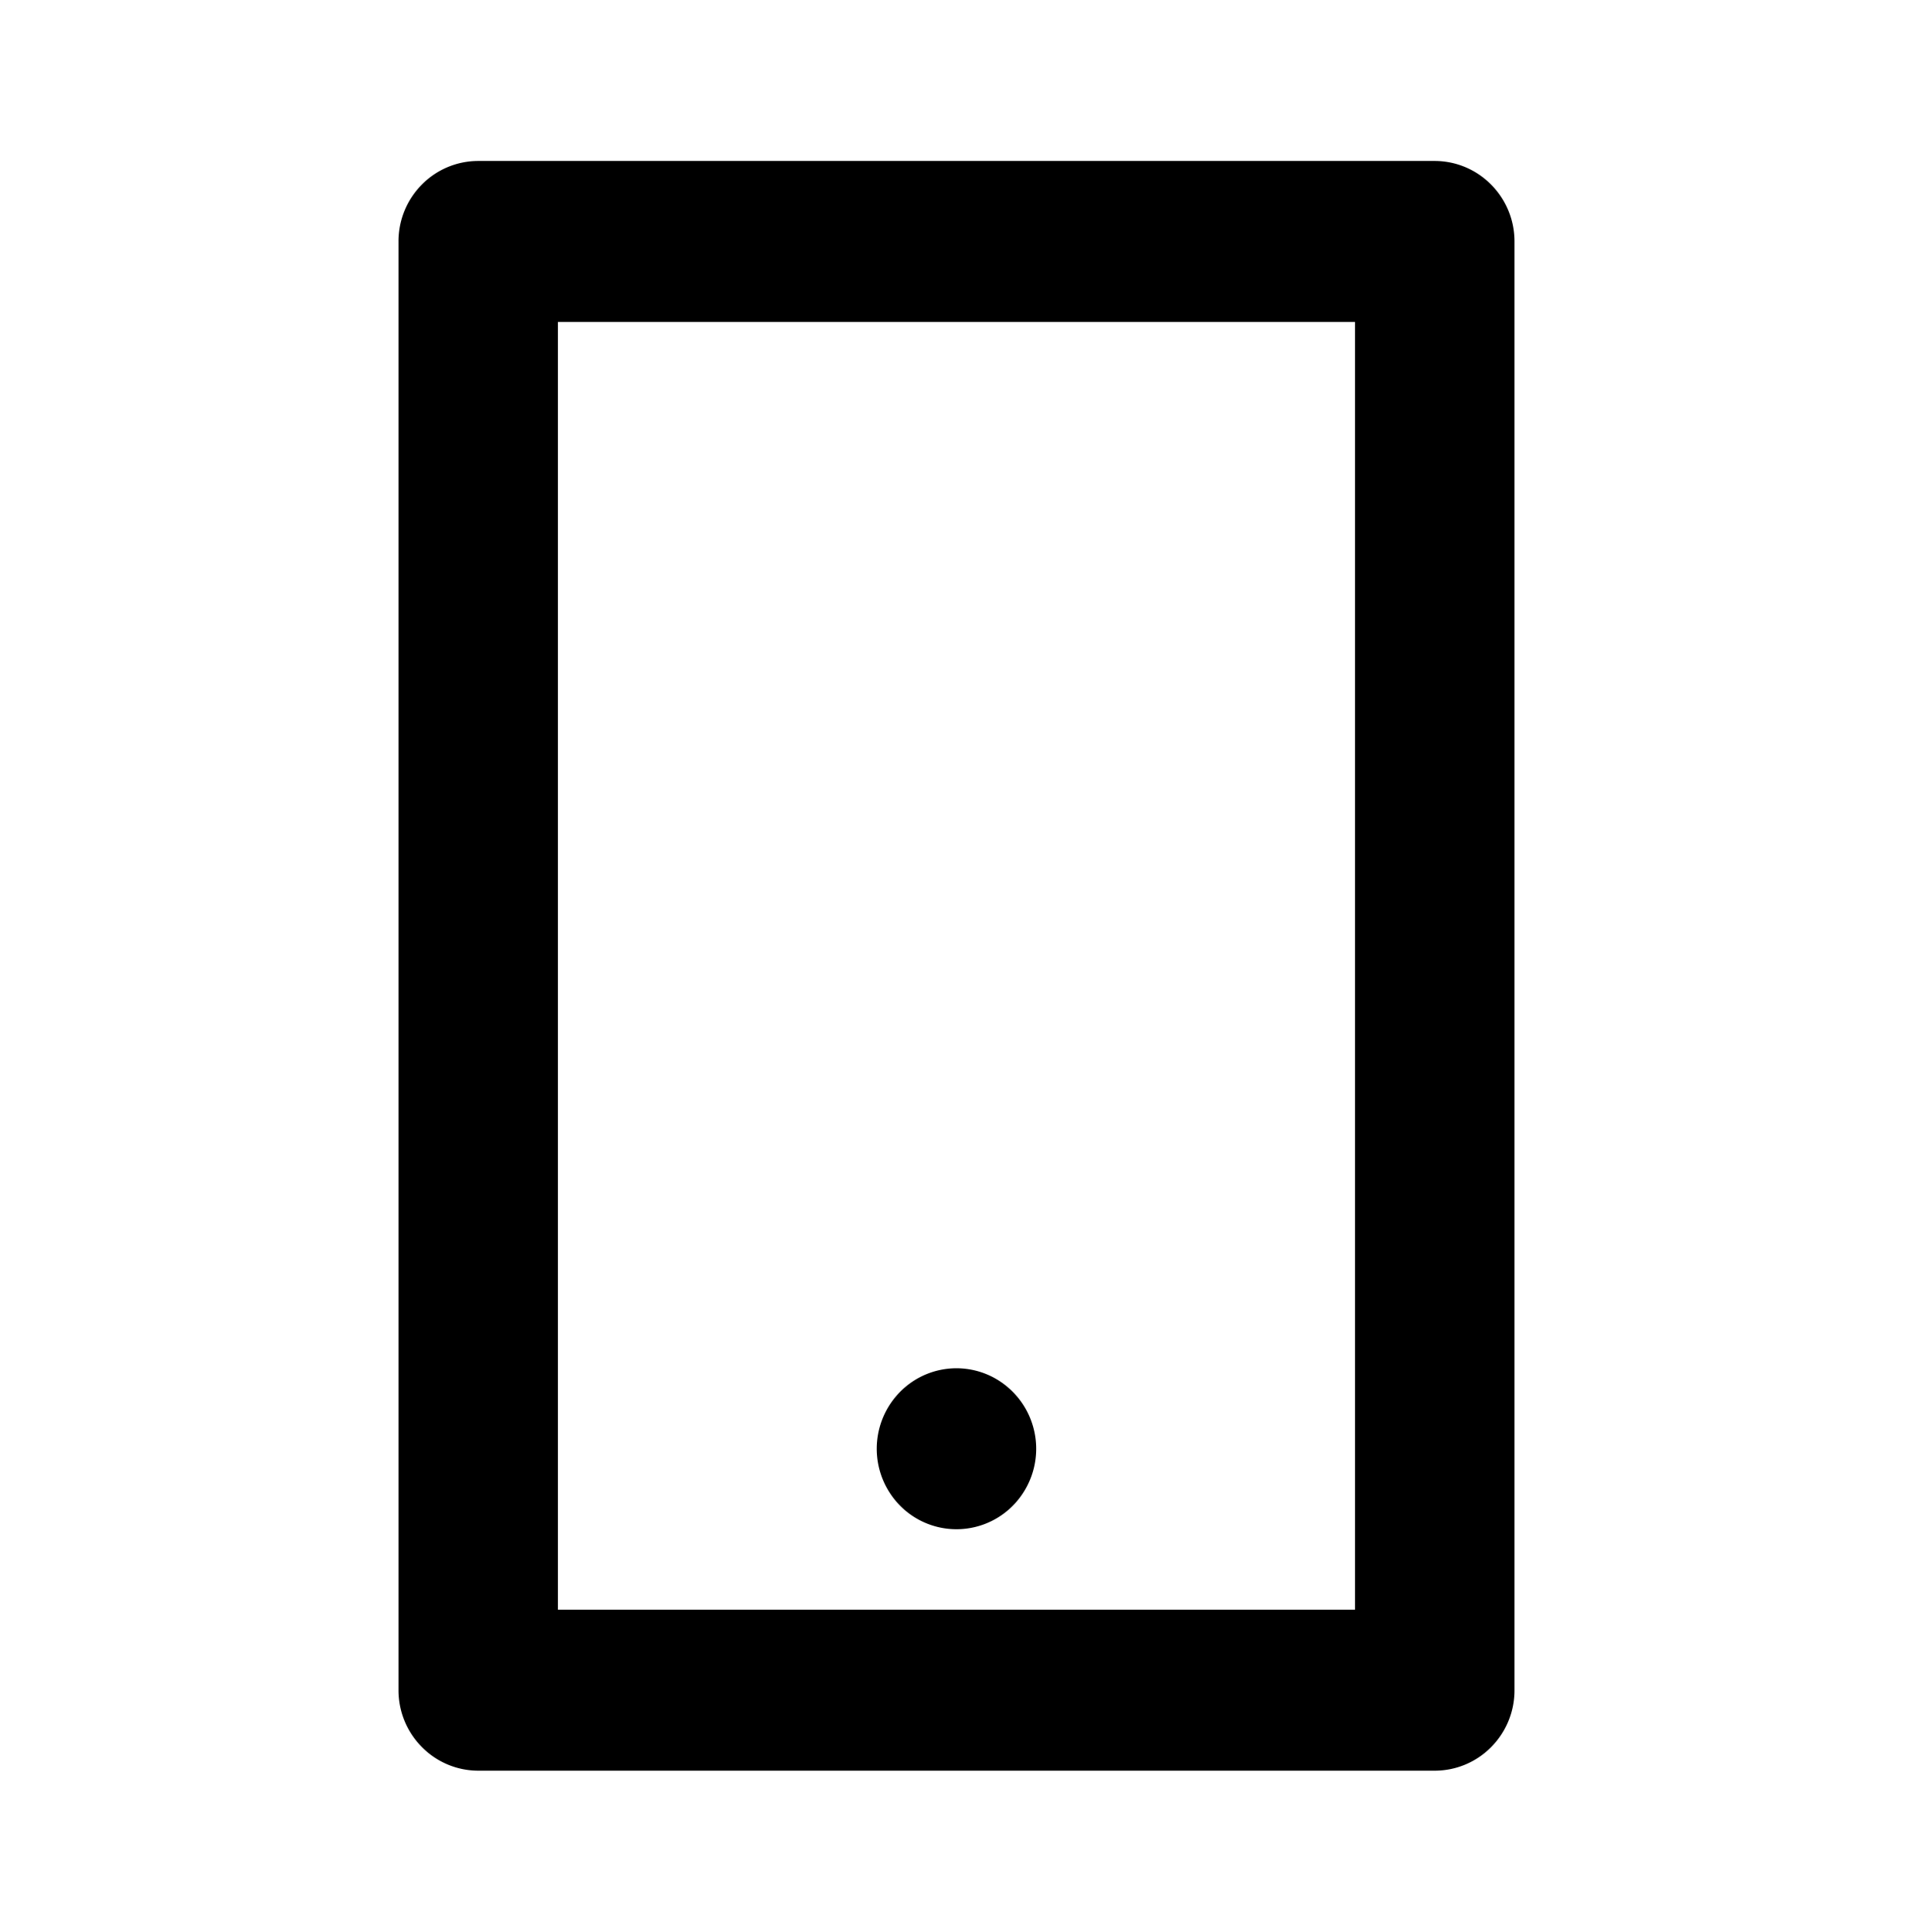<svg xmlns="http://www.w3.org/2000/svg" width="23.776" height="24" viewBox="0 0 23.776 24">
  <g id="Group_96915" data-name="Group 96915" transform="translate(-61 -655)">
    <path id="Path" d="M0,0H23.776V24H0Z" transform="translate(61 655)" fill="none"/>
    <path id="Path-2" data-name="Path" d="M1.981,2V18h9.907V2ZM.991,0H12.879a.986.986,0,0,1,.7.293A1,1,0,0,1,13.87,1V19a1,1,0,0,1-.29.707.986.986,0,0,1-.7.293H.991a.986.986,0,0,1-.7-.293A1,1,0,0,1,0,19V1A1,1,0,0,1,.29.293.986.986,0,0,1,.991,0ZM6.935,15a.984.984,0,0,1,.55.169,1,1,0,0,1,.365.449,1.007,1.007,0,0,1-.215,1.09.986.986,0,0,1-1.524-.152,1.007,1.007,0,0,1,.123-1.263.986.986,0,0,1,.7-.293Z" transform="translate(65.953 657)"/>
  </g>
</svg>
